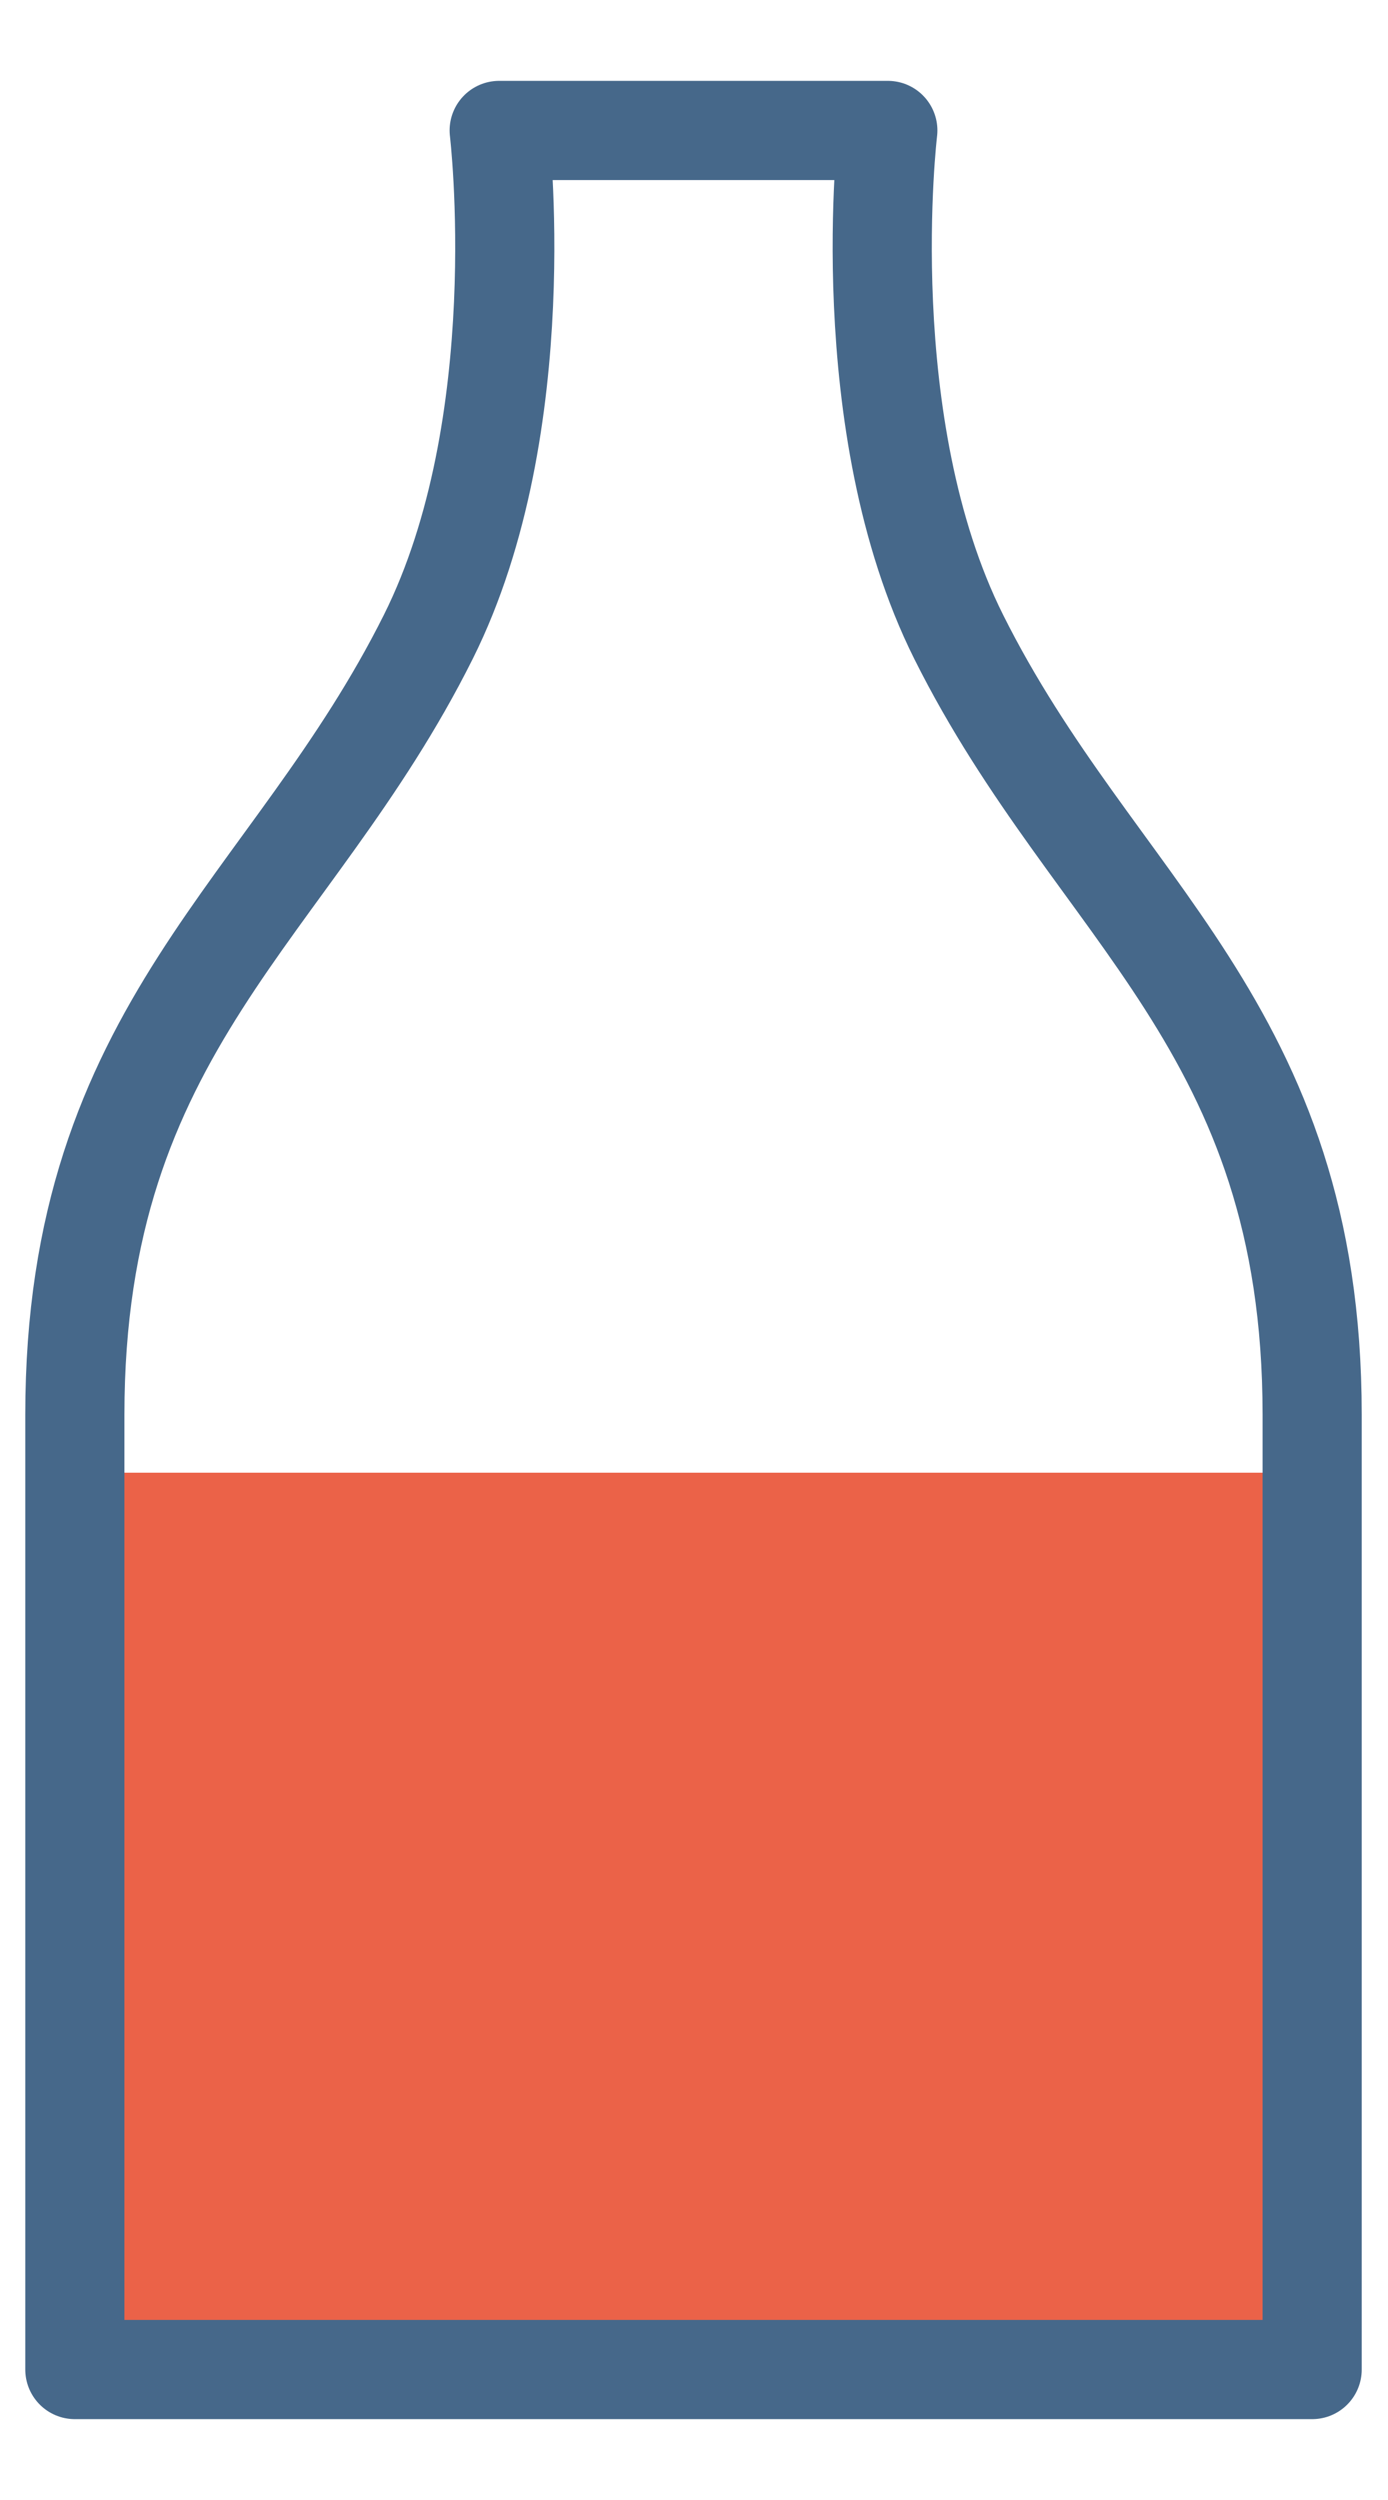 <?xml version="1.0" encoding="utf-8"?>
<!-- Generator: Adobe Illustrator 23.0.2, SVG Export Plug-In . SVG Version: 6.00 Build 0)  -->
<svg version="1.1" id="レイヤー_1" xmlns="http://www.w3.org/2000/svg" xmlns:xlink="http://www.w3.org/1999/xlink" x="0px"
	 y="0px" viewBox="0 0 28 48" style="enable-background:new 0 0 28 48;" xml:space="preserve" width="25px" height="45px">
<style type="text/css">
	.st0{fill:#EB6248;}
	.st1{fill:none;stroke:#46688A;stroke-width:2;stroke-linecap:round;stroke-linejoin:round;stroke-miterlimit:10;}
</style>
<path class="st0" d="M1.53,28.49c0,9.52,0,18.08,0,18.08h24.95c0,0,0-8.56,0-18.08H1.53z"/>
<path class="st1" d="M26.47,46.57c0,0,0-9.27,0-19.25c0-7.84-4.37-10.16-7.13-15.68C17.2,7.36,17.91,1.43,17.91,1.43h-7.84
	c0,0,0.71,5.93-1.43,10.21c-2.76,5.52-7.13,7.84-7.13,15.68c0,9.98,0,19.25,0,19.25H26.47z"/>
</svg>
